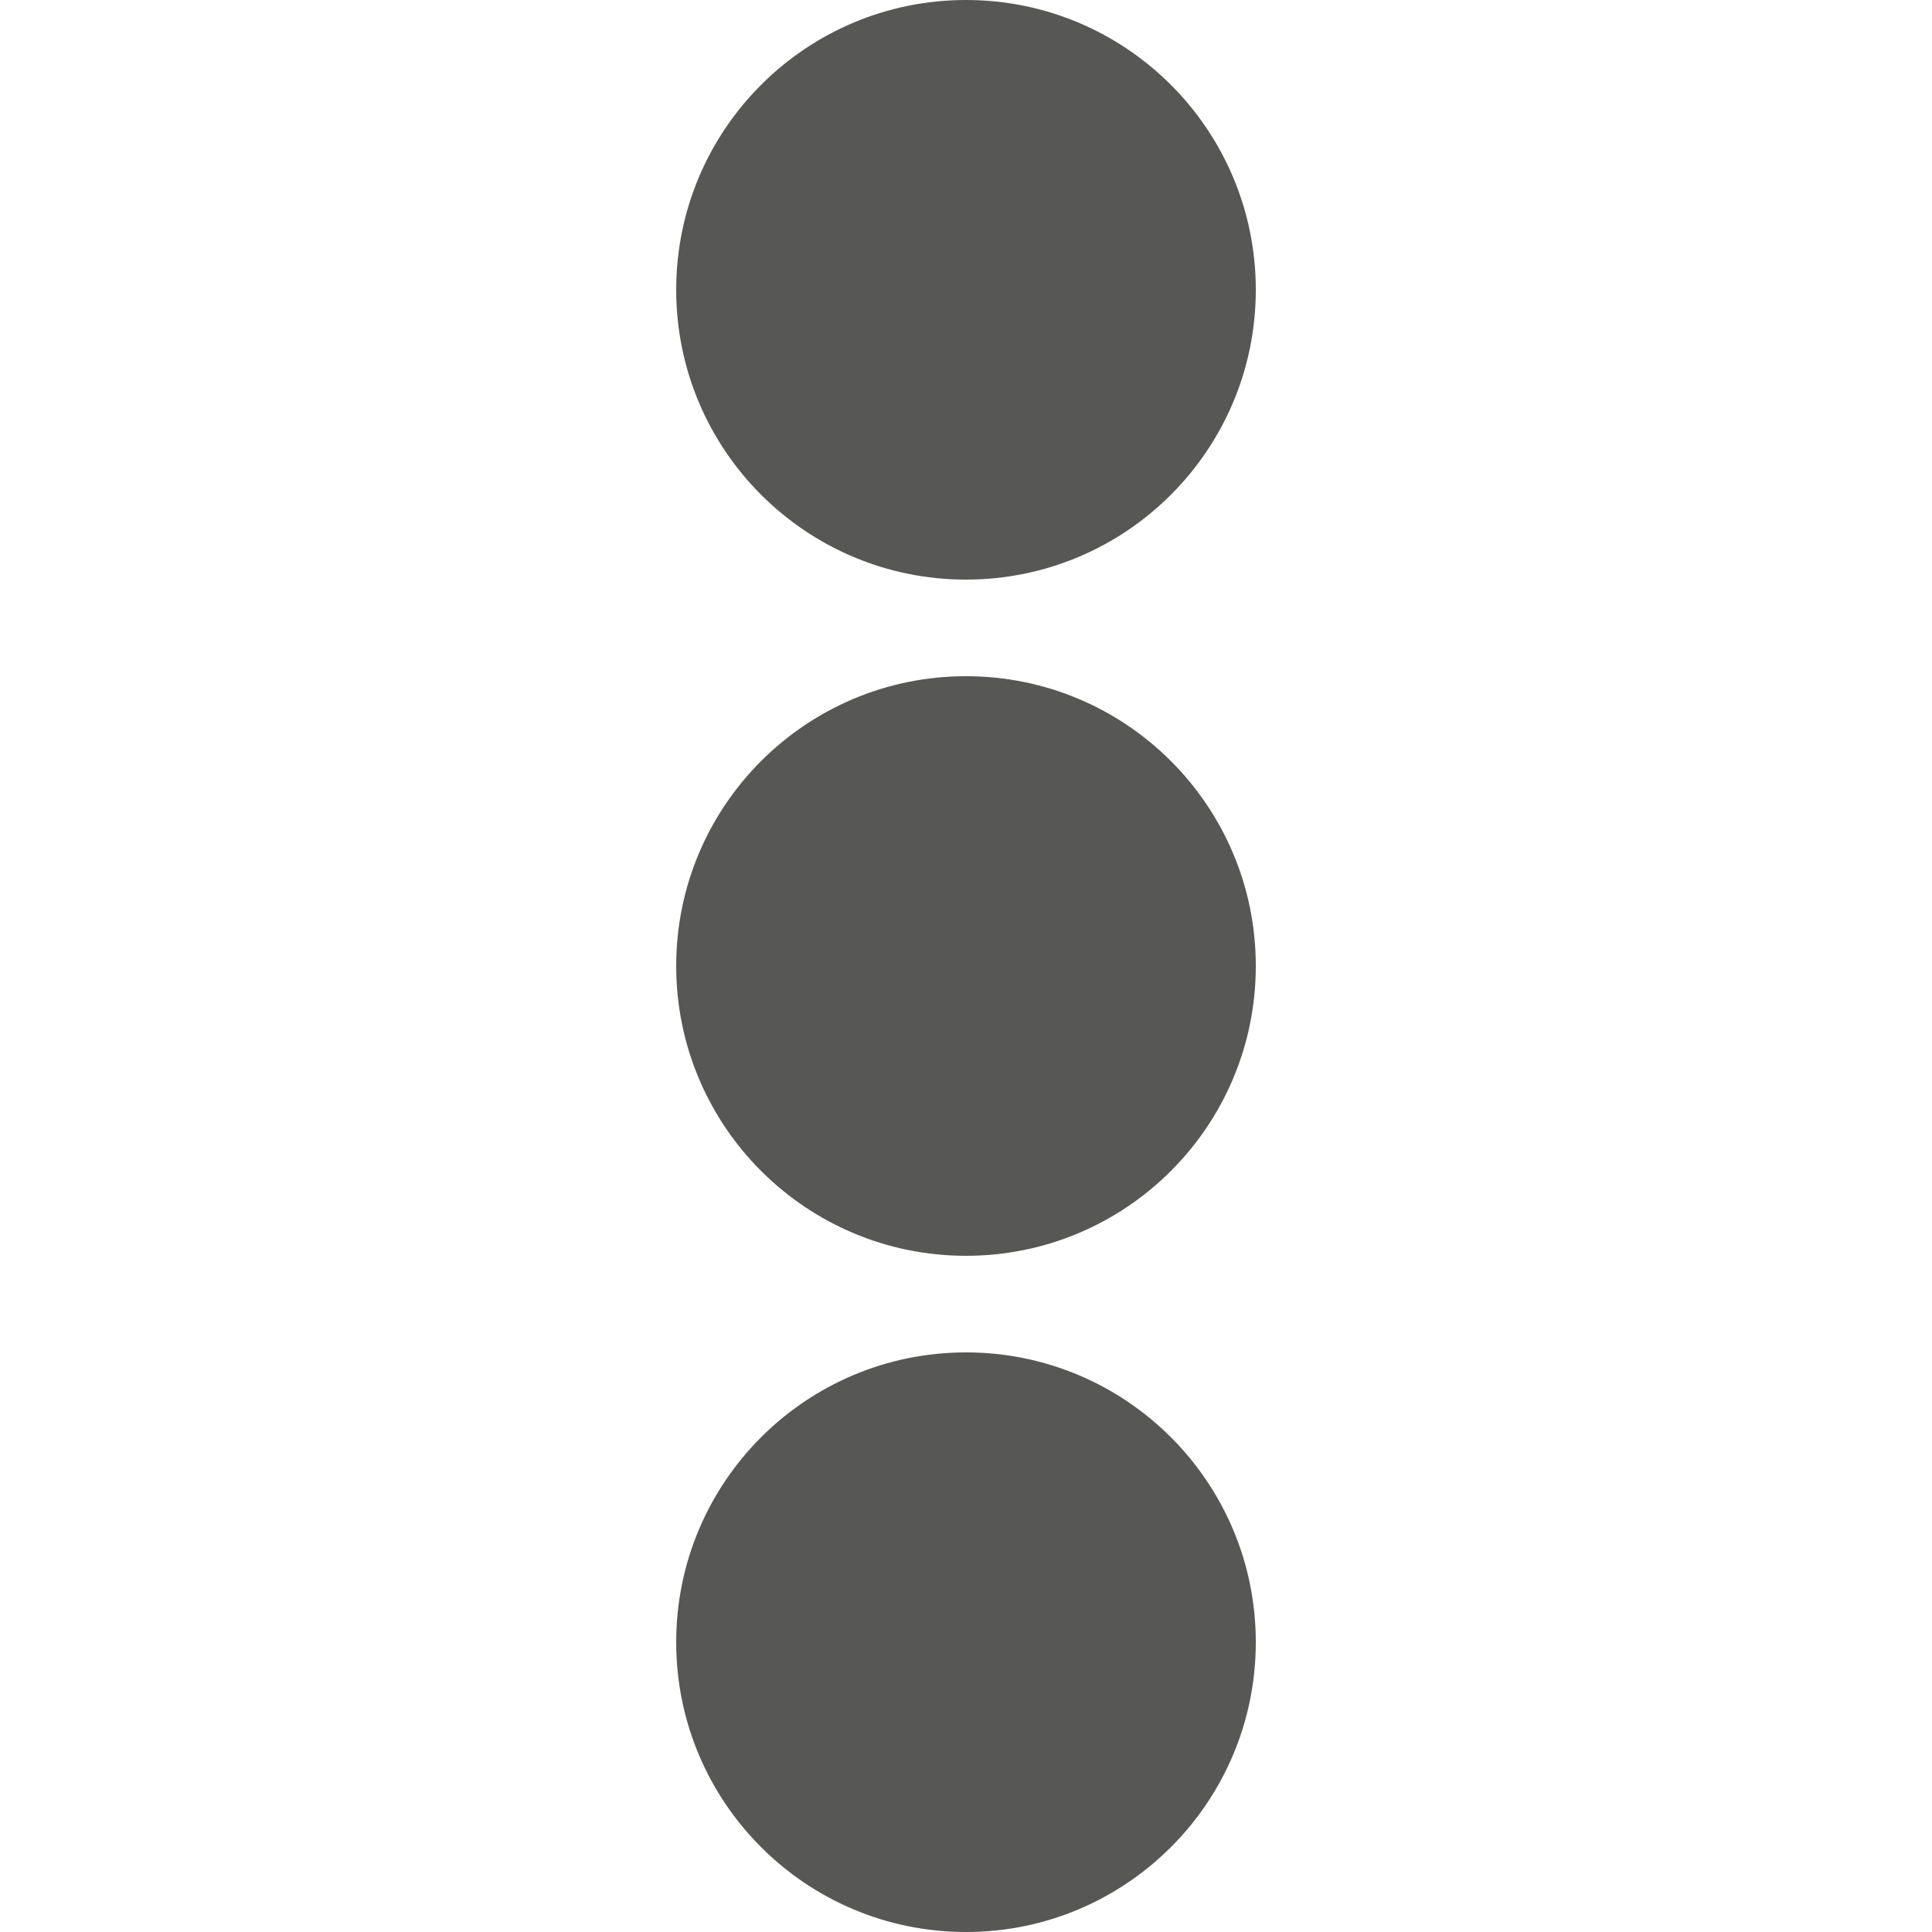<svg width="20" height="20" viewBox="0 0 20 20" fill="none" xmlns="http://www.w3.org/2000/svg">
<g clip-path="url(#clip0_53908_9364)">
<path d="M10 13C11.657 13 13 11.657 13 10C13 8.343 11.657 7 10 7C8.343 7 7 8.343 7 10C7 11.657 8.343 13 10 13Z" fill="#575756"/>
<path d="M10 20C11.657 20 13 18.657 13 17C13 15.343 11.657 14 10 14C8.343 14 7 15.343 7 17C7 18.657 8.343 20 10 20Z" fill="#575756"/>
<path d="M10 6C11.657 6 13 4.657 13 3C13 1.343 11.657 3.39263e-08 10 2.18557e-08C8.343 9.78513e-09 7 1.343 7 3C7 4.657 8.343 6 10 6Z" fill="#575756"/>
</g>
<defs>
<clipPath id="clip0_53908_9364">
<rect width="20" height="20" fill="white"/>
</clipPath>
</defs>
</svg>
